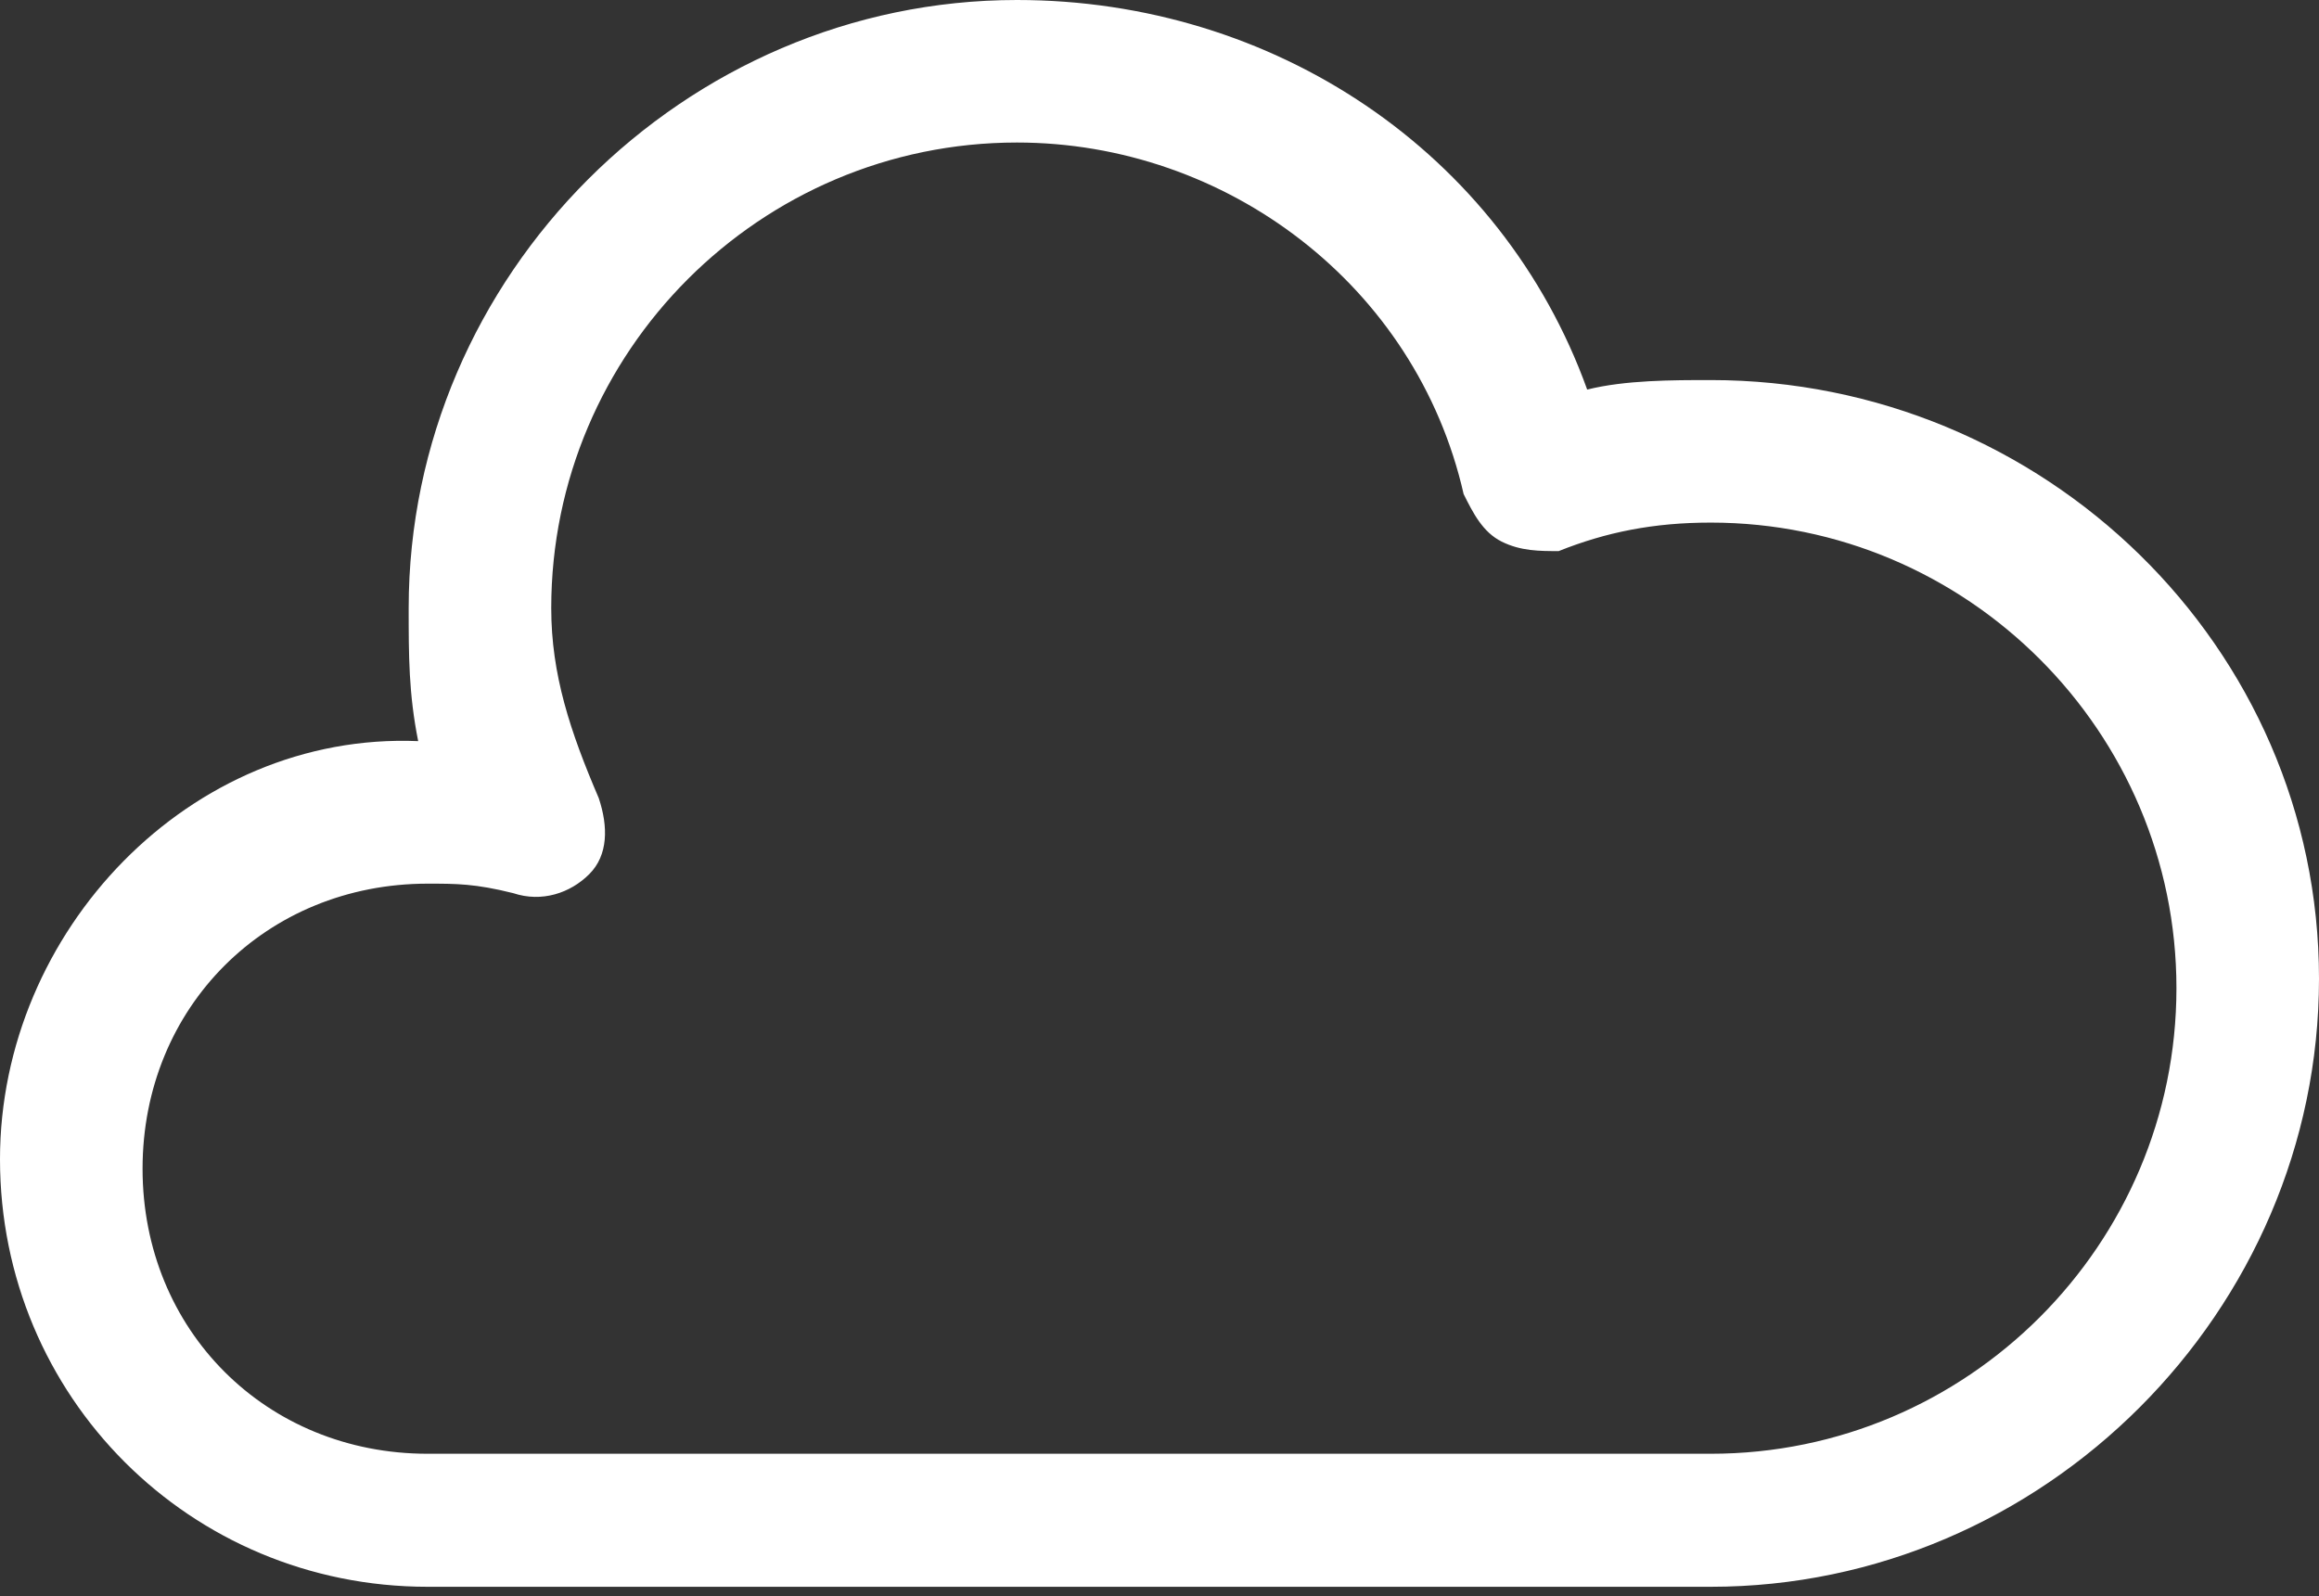 <?xml version="1.0" encoding="utf-8"?>
<!-- Generator: Adobe Illustrator 21.0.0, SVG Export Plug-In . SVG Version: 6.00 Build 0)  -->
<svg version="1.1" id="Layer_1" xmlns="http://www.w3.org/2000/svg" xmlns:xlink="http://www.w3.org/1999/xlink" x="0px" y="0px"
	 viewBox="0 0 24.4 16.8" style="enable-background:new 0 0 24.4 16.8;" xml:space="preserve">
<rect x="0" y="0" width="24.4" height="16.8" fill="#333333" stroke="none"/>
<style type="text/css">
	.st0{fill:#FFFFFF;}
</style>
<path class="st0" d="M18,4c-0.4,0-0.9,0-1.3,0.1c-0.9-2.5-3.3-4.1-6-4.1C7.2,0,4.3,2.9,4.3,6.4c0,0.5,0,0.9,0.1,1.4
	C2,7.7,0,9.8,0,12.2c0,2.5,2,4.5,4.5,4.5H18c3.5,0,6.4-2.9,6.4-6.4S21.5,4,18,4z M18,15.3H4.5c-1.7,0-3-1.3-3-3s1.3-3,3-3
	c0.3,0,0.5,0,0.9,0.1c0.3,0.1,0.6,0,0.8-0.2c0.2-0.2,0.2-0.5,0.1-0.8C6,7.7,5.8,7.1,5.8,6.4c0-2.7,2.2-4.9,4.9-4.9
	c2.2,0,4.2,1.5,4.7,3.7c0.1,0.2,0.2,0.4,0.4,0.5c0.2,0.1,0.4,0.1,0.6,0.1c0.5-0.2,1-0.3,1.6-0.3c2.7,0,4.9,2.2,4.9,4.9
	S20.7,15.3,18,15.3z"/>
</svg>
